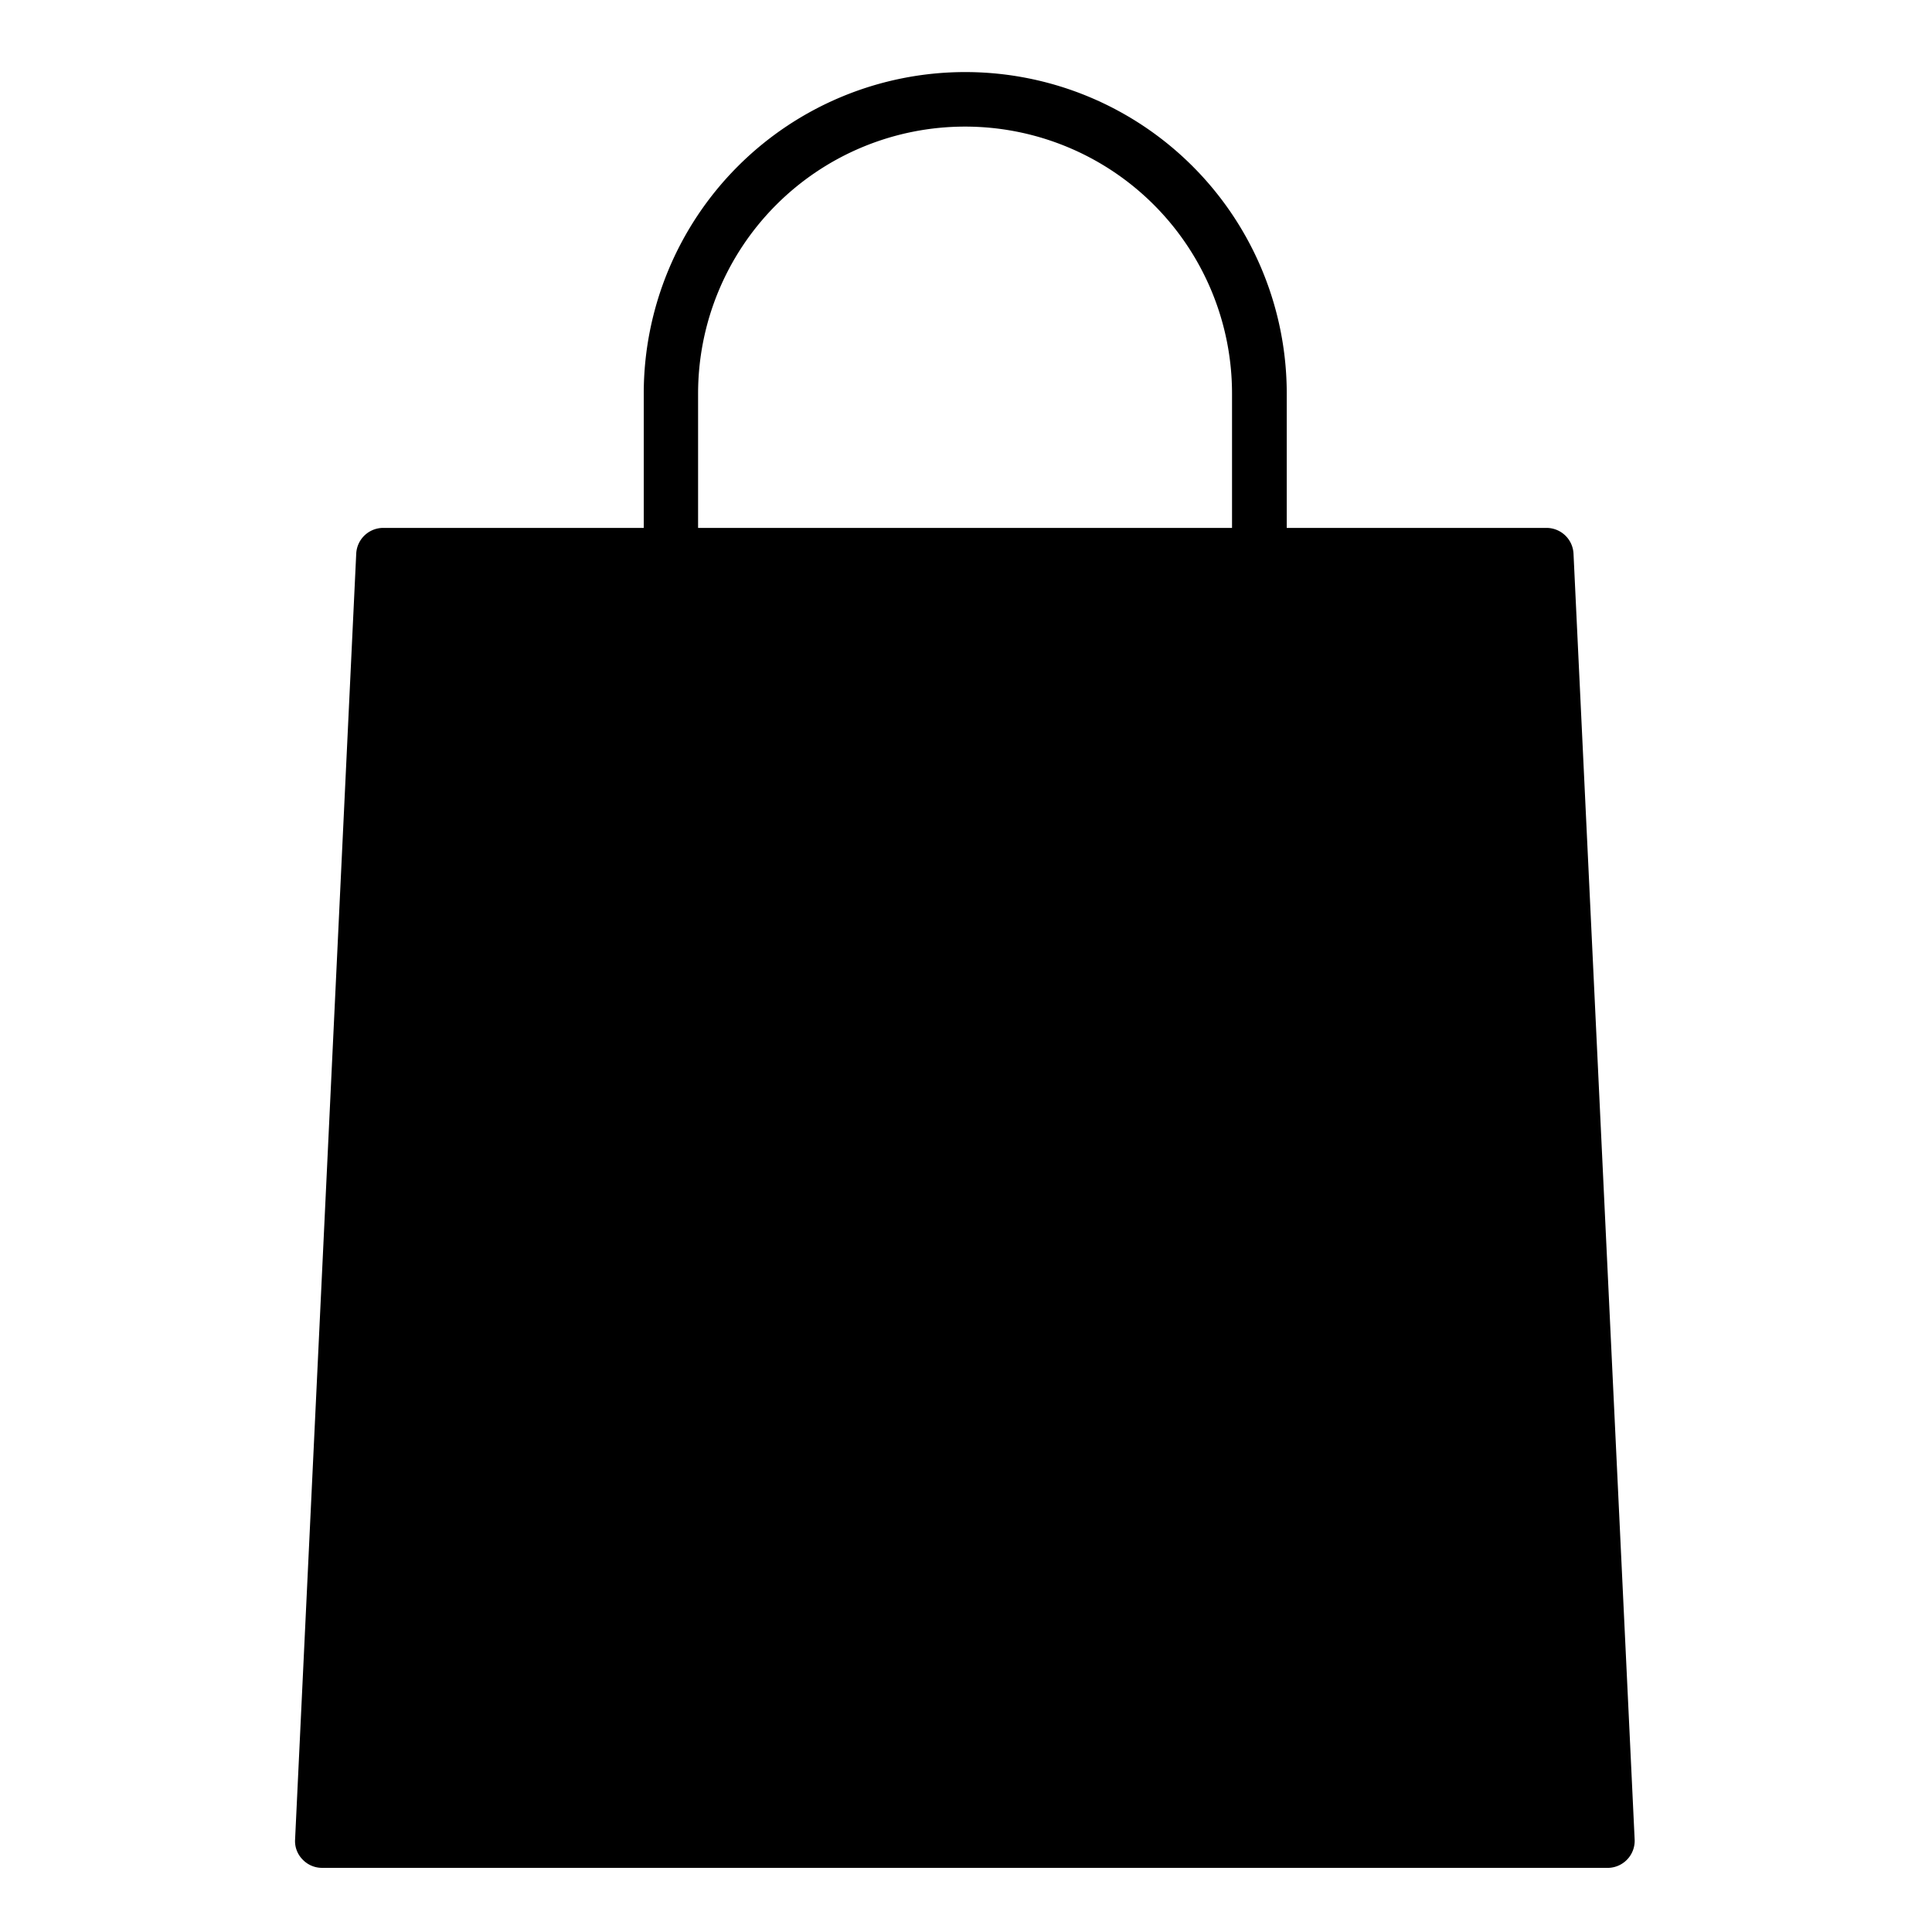<svg id="icon-bag-full" data-name="icon-bag-full" xmlns="http://www.w3.org/2000/svg" viewBox="0 0 512 512"><title>icon-bag-full</title><polygon class="cls-1" points="108.5 154.3 93 480.6 418.6 480.6 403 154.3 108.5 154.3"/><path d="M417,146.8a7.17,7.17,0,0,0-7.2-6.9H101.6a7.17,7.17,0,0,0-7.2,6.9L78.2,487.5a6.93,6.93,0,0,0,2,5.3,7.09,7.09,0,0,0,5.2,2.2H426.35a7.18,7.18,0,0,0,6.85-7.49Z"/><path d="M333.7,183.2a7.17,7.17,0,0,1-7.2-7.14s0,0,0-.06V104.3a70.75,70.75,0,1,0-141.5,0V176a7.2,7.2,0,0,1-14.4,0V104.3a85.2,85.2,0,0,1,170.4,0V176A7.39,7.39,0,0,1,333.7,183.2Z"/></svg>